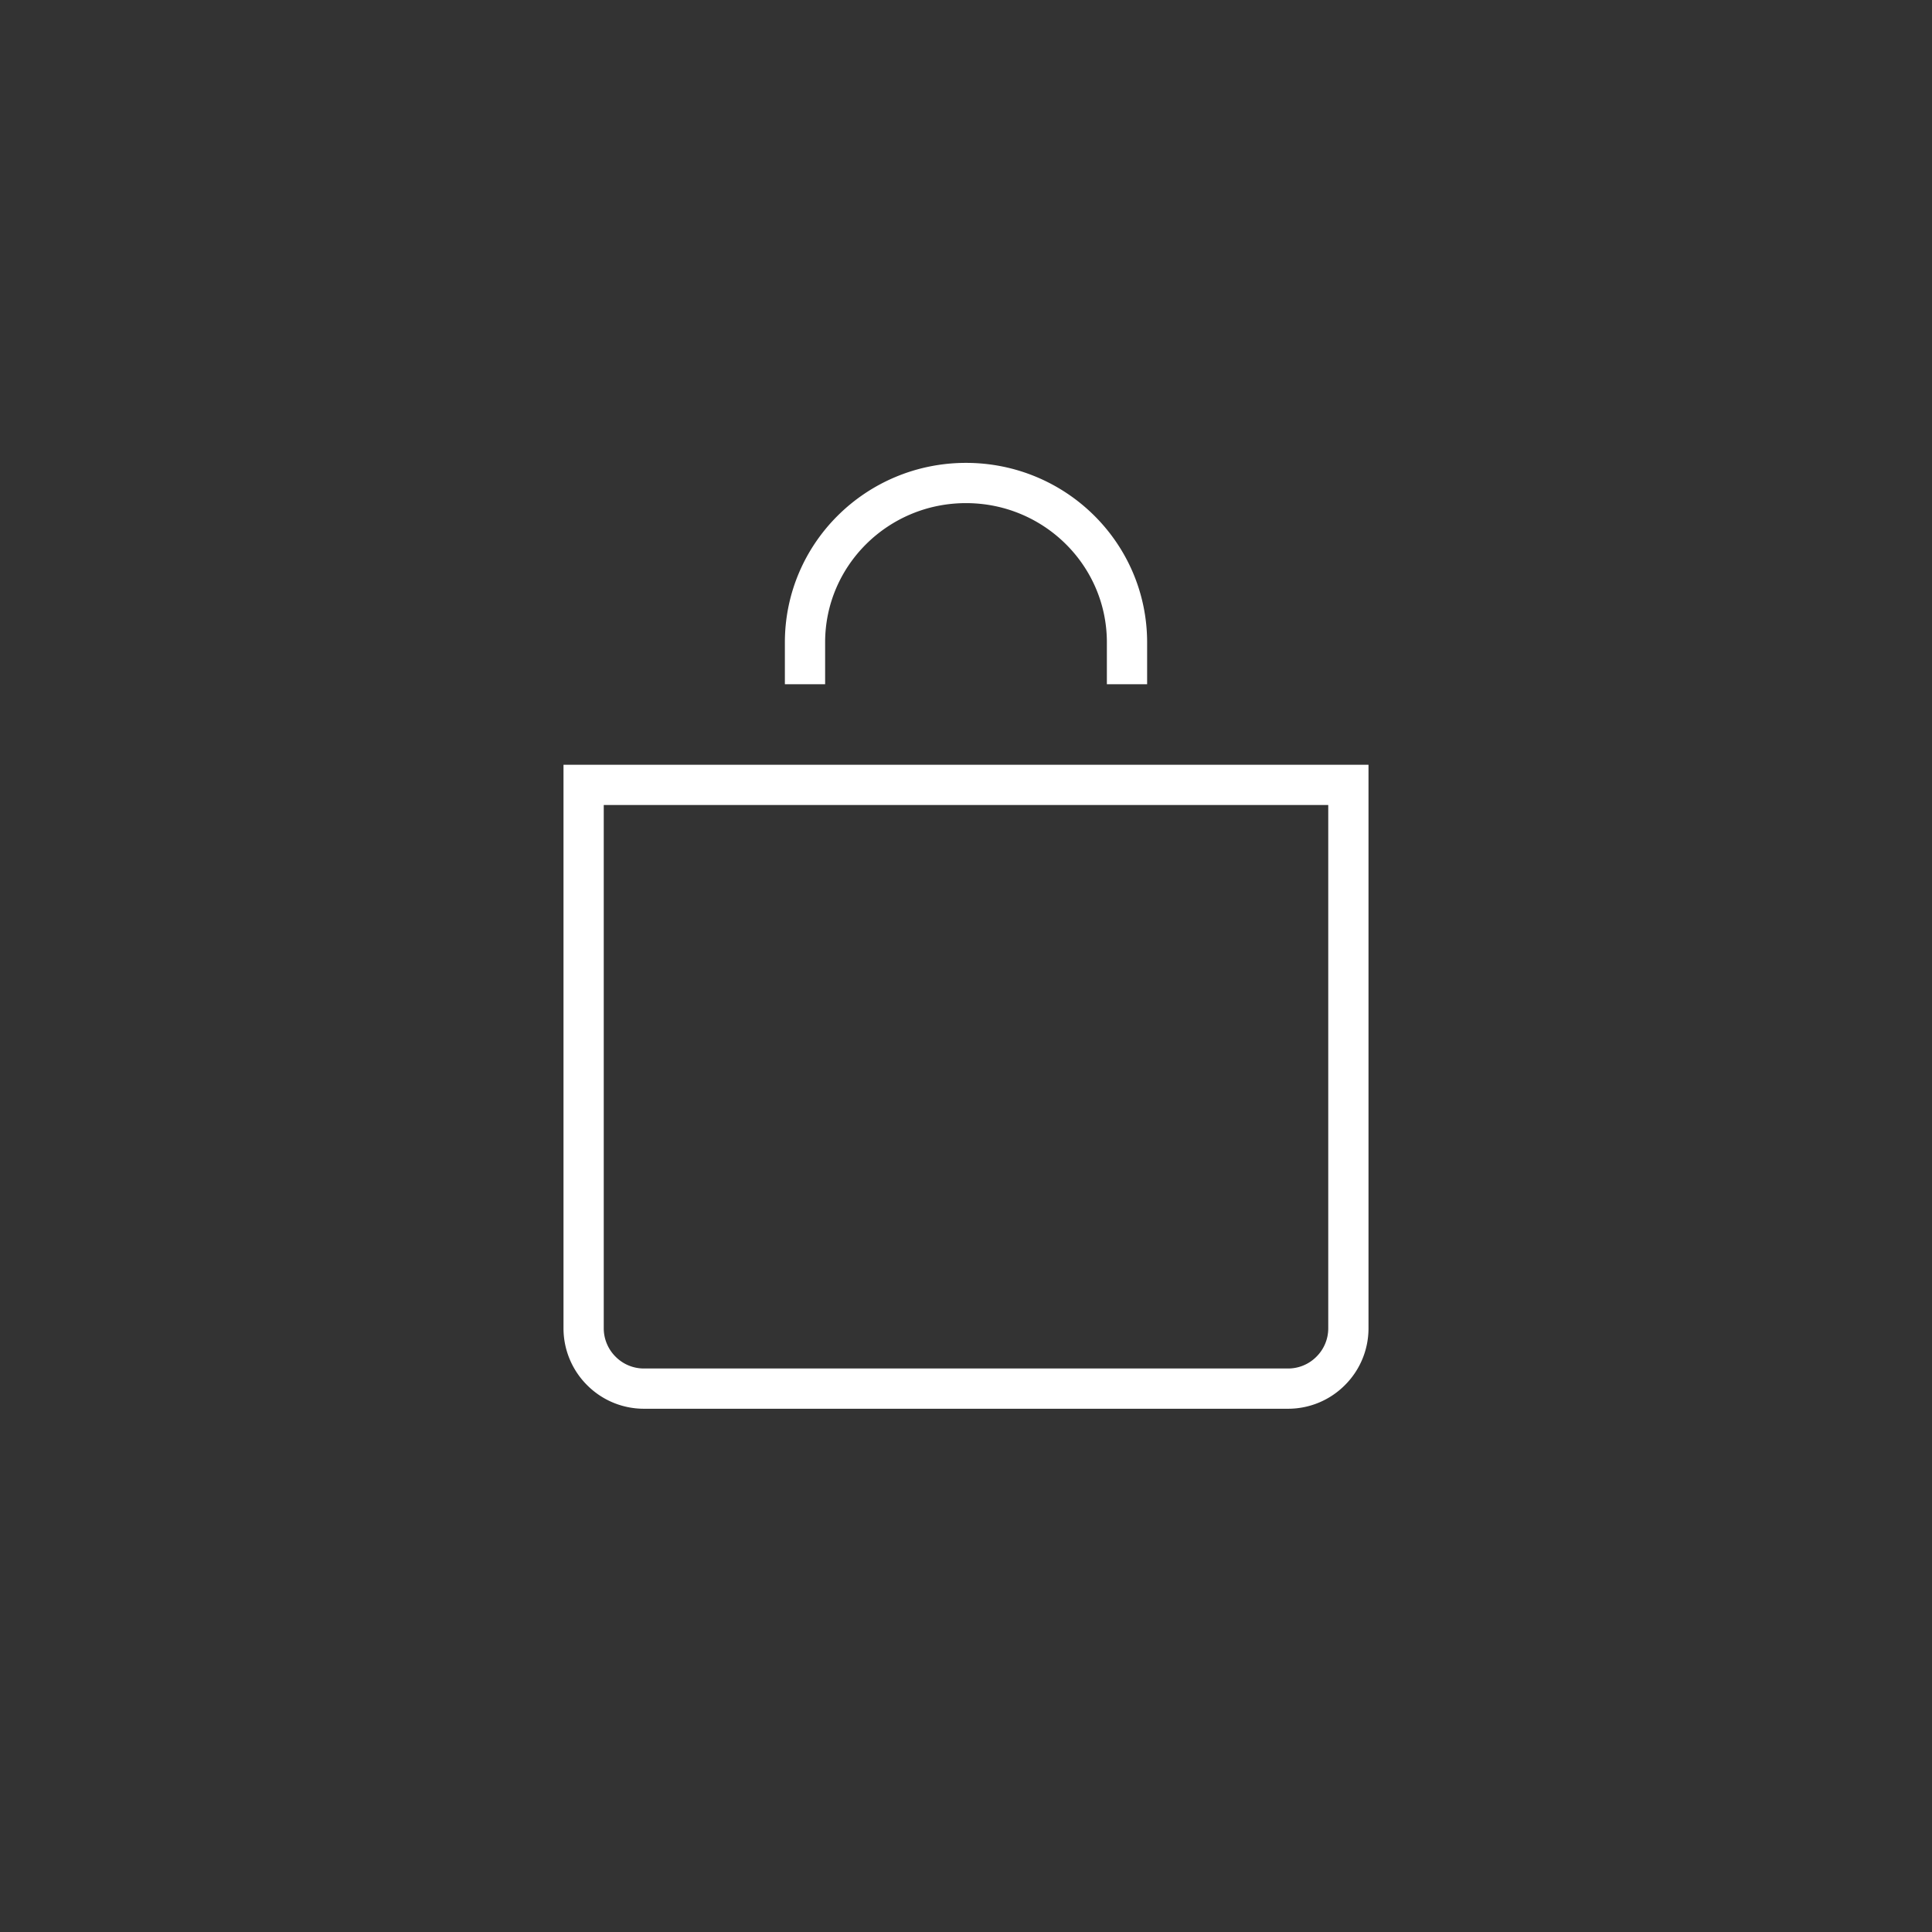 <svg width="48" height="48" xmlns="http://www.w3.org/2000/svg">
    <rect width="100%" height="100%" fill="#333333" stroke="none"/>
    <g fill="none" fill-rule="evenodd">
        <path d="M0 0h48v48H0z"/>
        <g stroke="#FFF">
            <path d="M33.5 19.5V33c0 .414-.168.79-.44 1.06-.27.272-.646.44-1.06.44H16c-.414 0-.79-.168-1.06-.44A1.495 1.495 0 0 1 14.5 33V19.5h19zM20 17v-1.04c0-2.187 1.79-3.96 4-3.96s4 1.773 4 3.96V17"/>
        </g>
    </g>
</svg>
